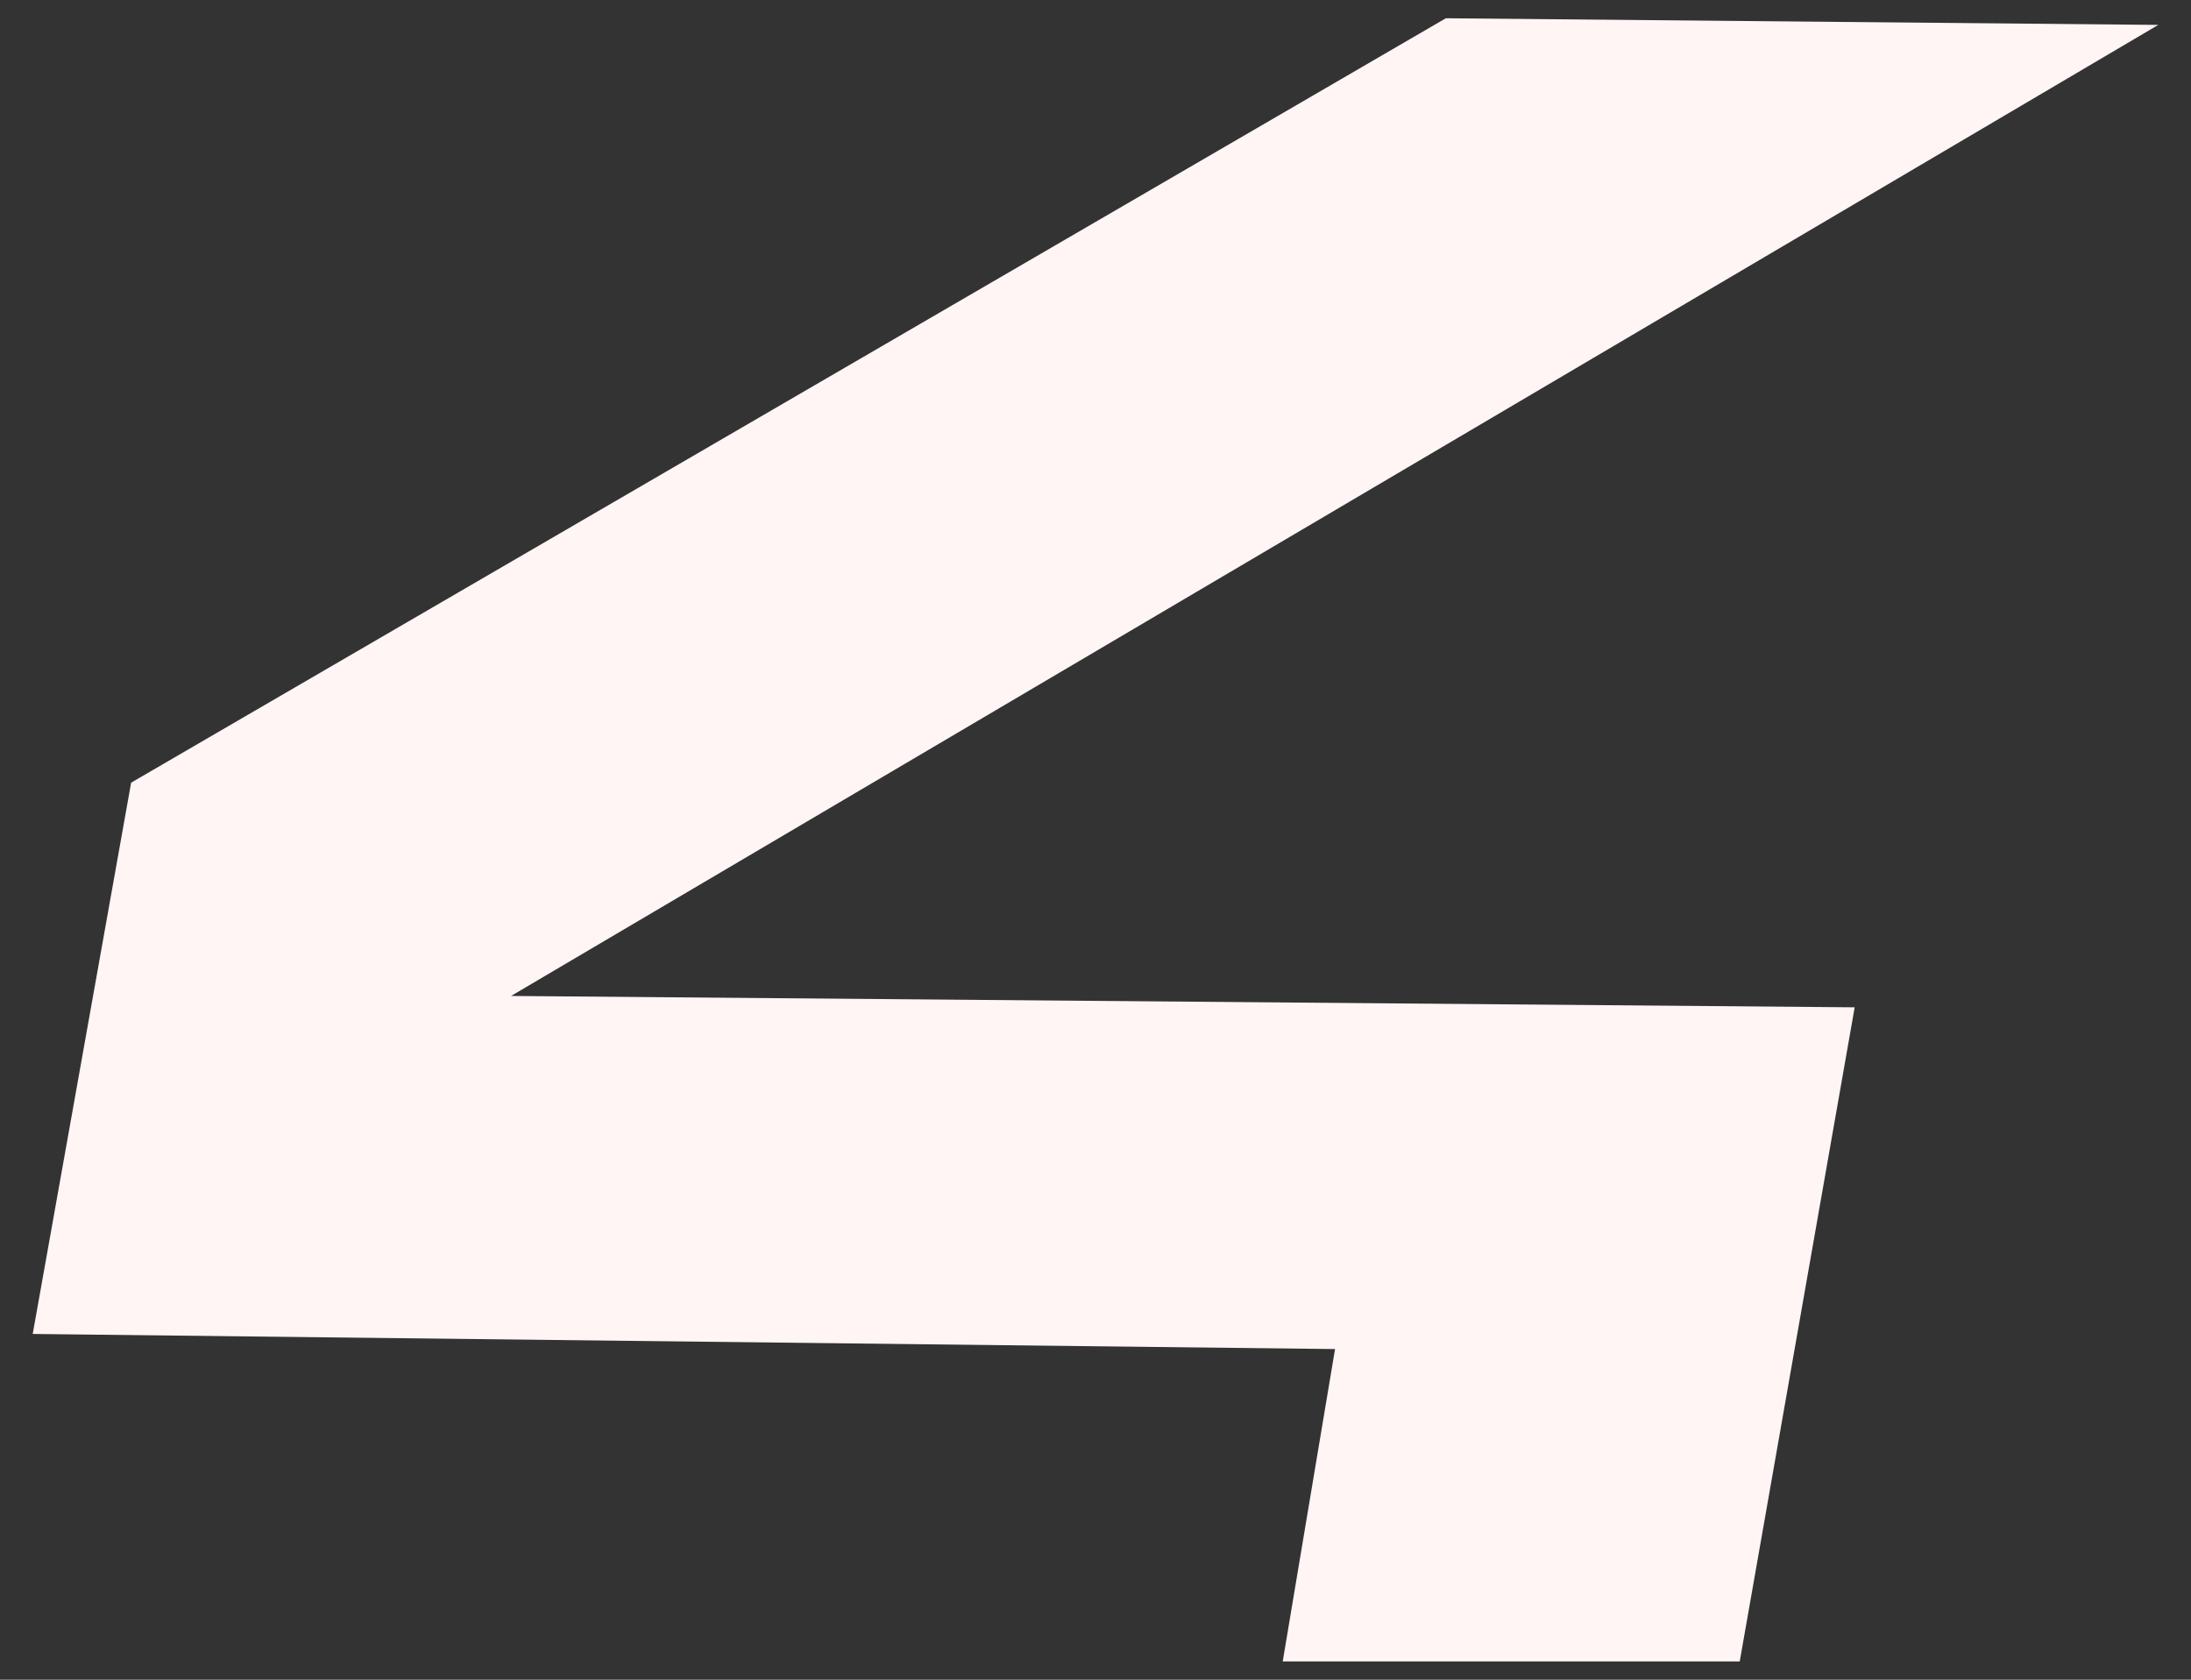 <svg width="60" height="46" viewBox="0 0 60 46" fill="none" xmlns="http://www.w3.org/2000/svg">
<rect x="0" y="0" width="60" height="46" fill="#333333" stroke="none"/>
<path d="M0.896 36.531L3.591 21.434L39.594 0.5L59.104 0.682L13.995 27.275L50.79 27.586L47.642 45.5H35.127L36.56 36.945L0.896 36.531Z" fill="#FFF5F5"/>
</svg>

